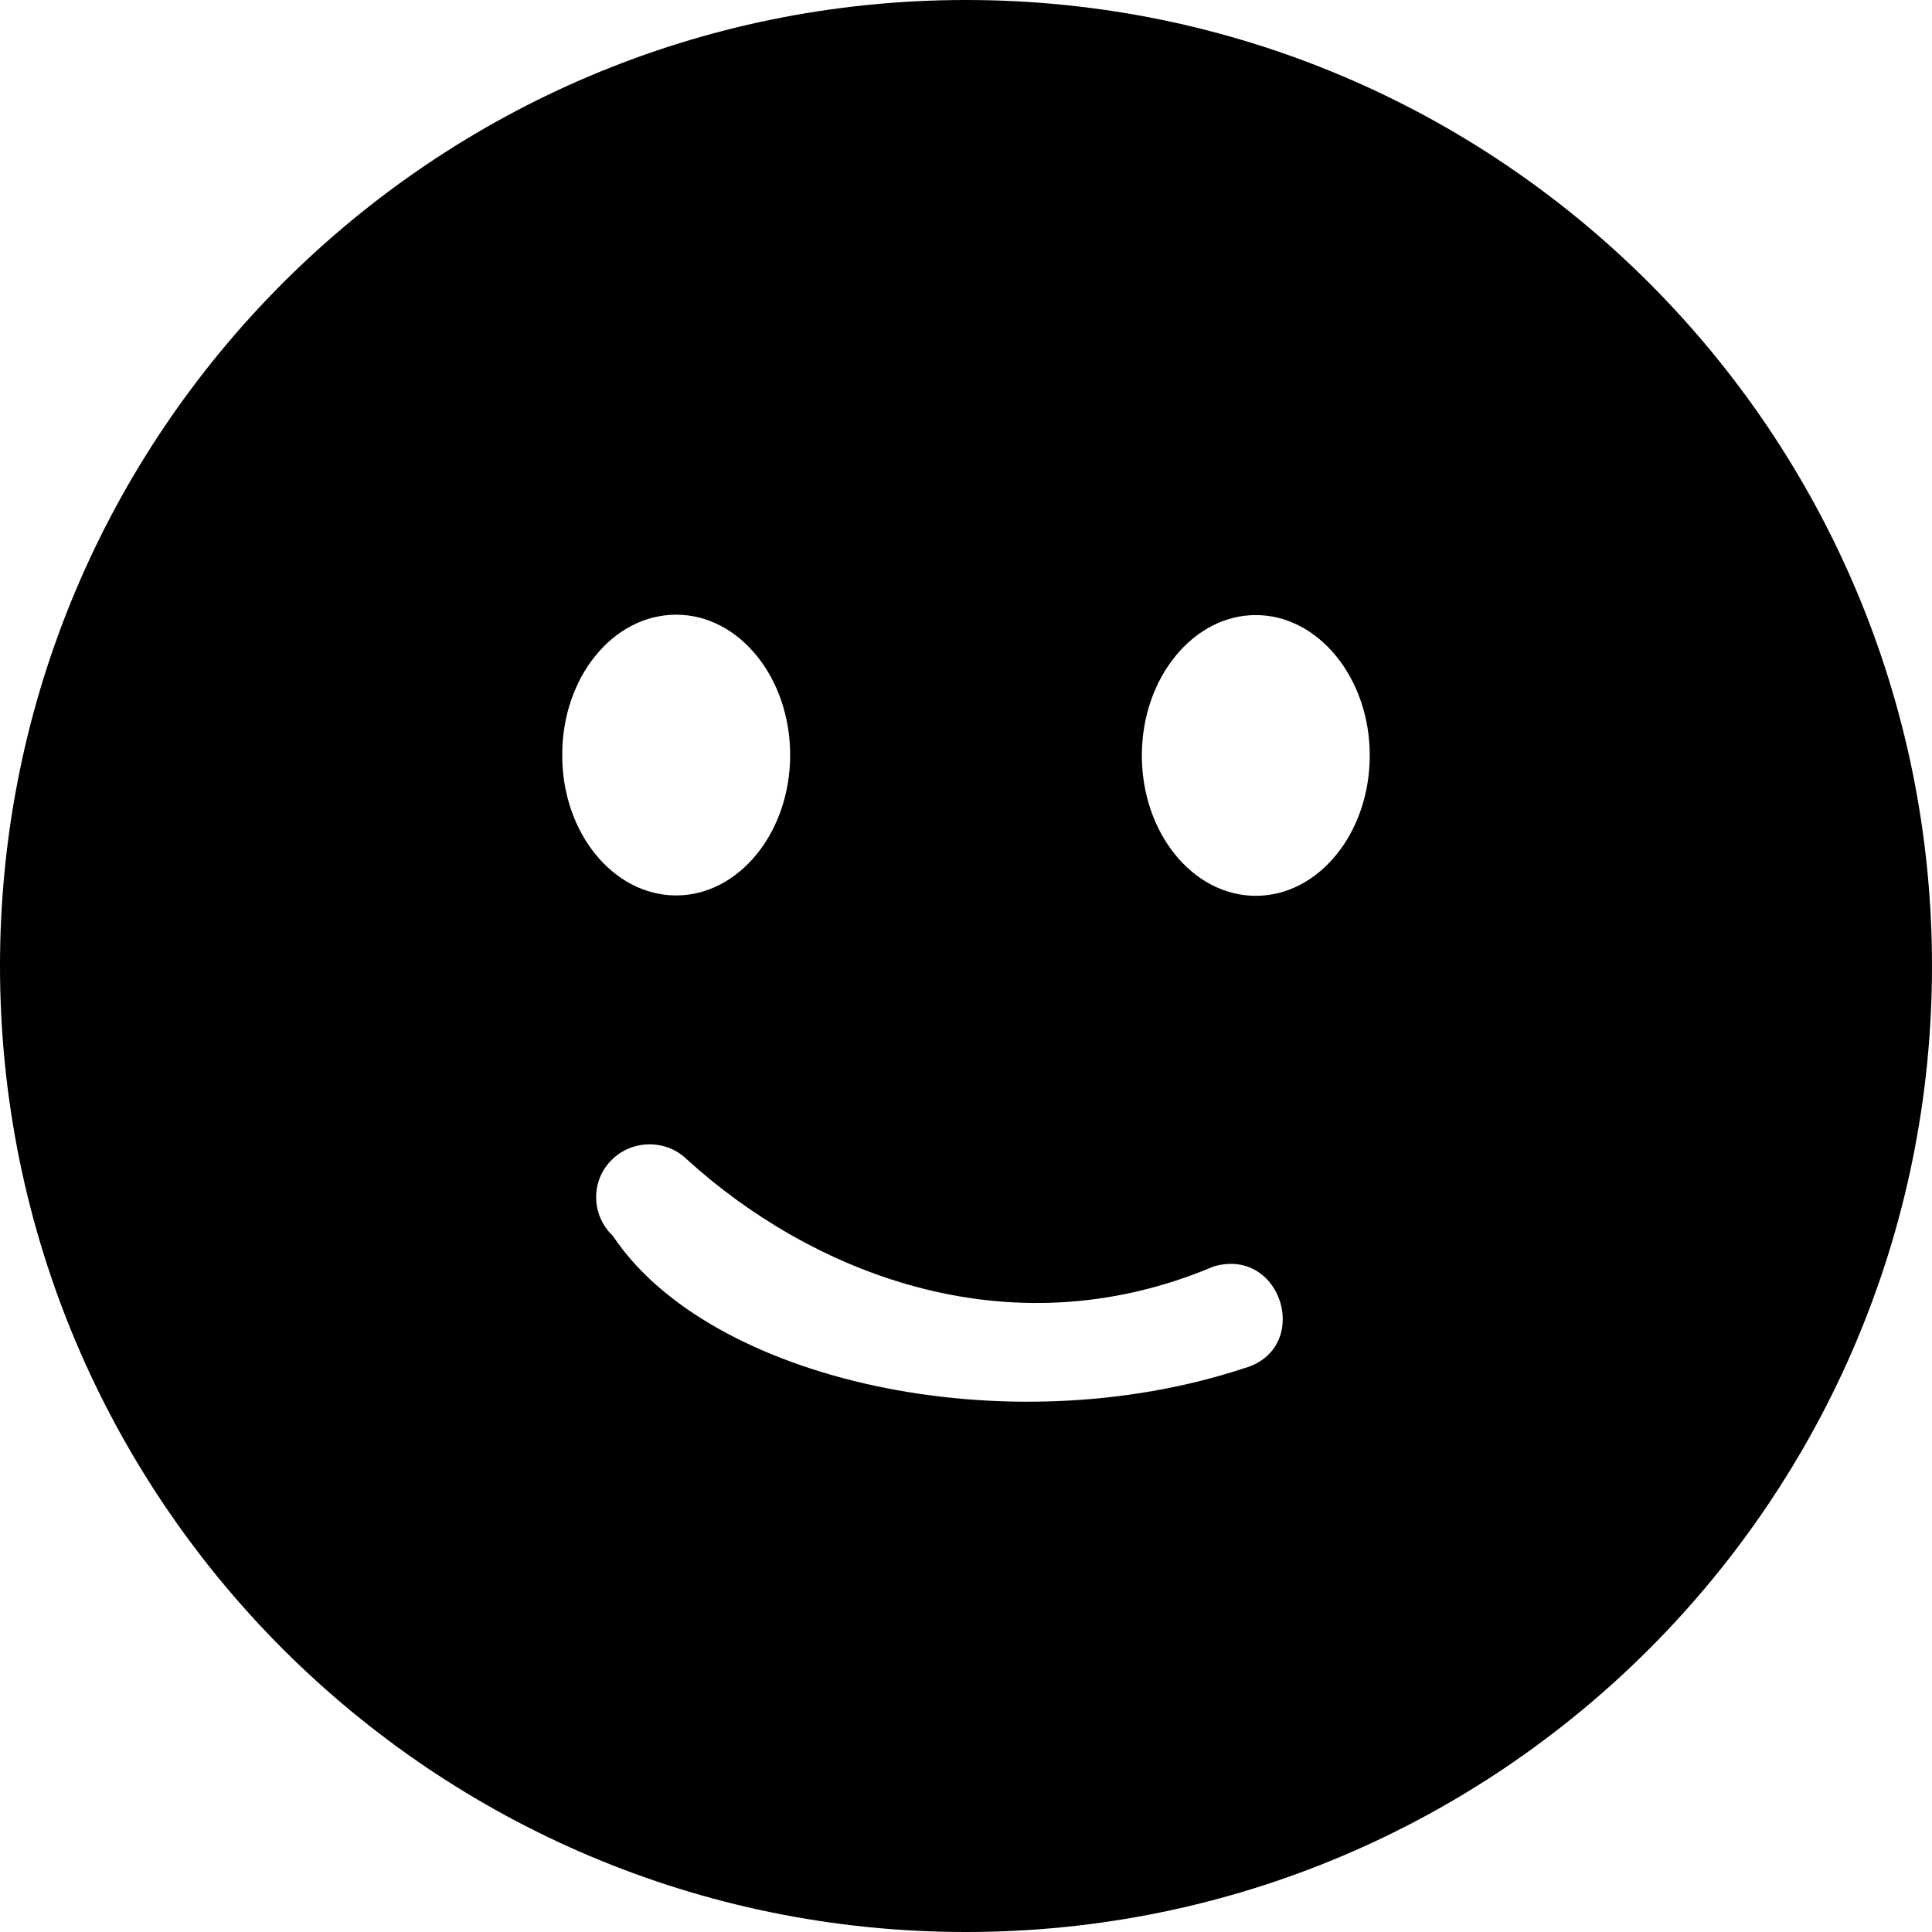 <?xml version="1.0" encoding="utf-8"?>
<!-- Generator: Adobe Illustrator 21.1.0, SVG Export Plug-In . SVG Version: 6.00 Build 0)  -->
<svg version="1.1" id="cool" xmlns="http://www.w3.org/2000/svg" xmlns:xlink="http://www.w3.org/1999/xlink" x="0px" y="0px"
	 viewBox="0 0 512 512" style="enable-background:new 0 0 512 512;" xml:space="preserve">
<g>
	<g>
		<path d="M256,0C114.6,0,0,114.6,0,256s114.6,256,256,256s256-114.6,256-256S397.4,0,256,0z M179.2,162.9
			c16.7,0,30.2,16.7,30.2,37.2s-13.6,37.2-30.2,37.2S149,220.8,149,200.2C148.9,179.6,162.4,162.9,179.2,162.9z M329.7,362.6
			l-0.3,0.1c-62.9,20.6-141.4,3.3-167-35.2c-5.8-5.5-5.9-14.7-0.2-20.2c5.5-5.4,14.5-5.4,20,0.1c31.6,28.7,84,51.7,139.5,28.2
			C339.9,330.4,347.8,357.5,329.7,362.6z M332.8,237.4c-16.7,0-30.2-16.7-30.2-37.2s13.6-37.2,30.2-37.2s30.2,16.7,30.2,37.2
			S349.5,237.4,332.8,237.4z"/>
	</g>
</g>
</svg>
